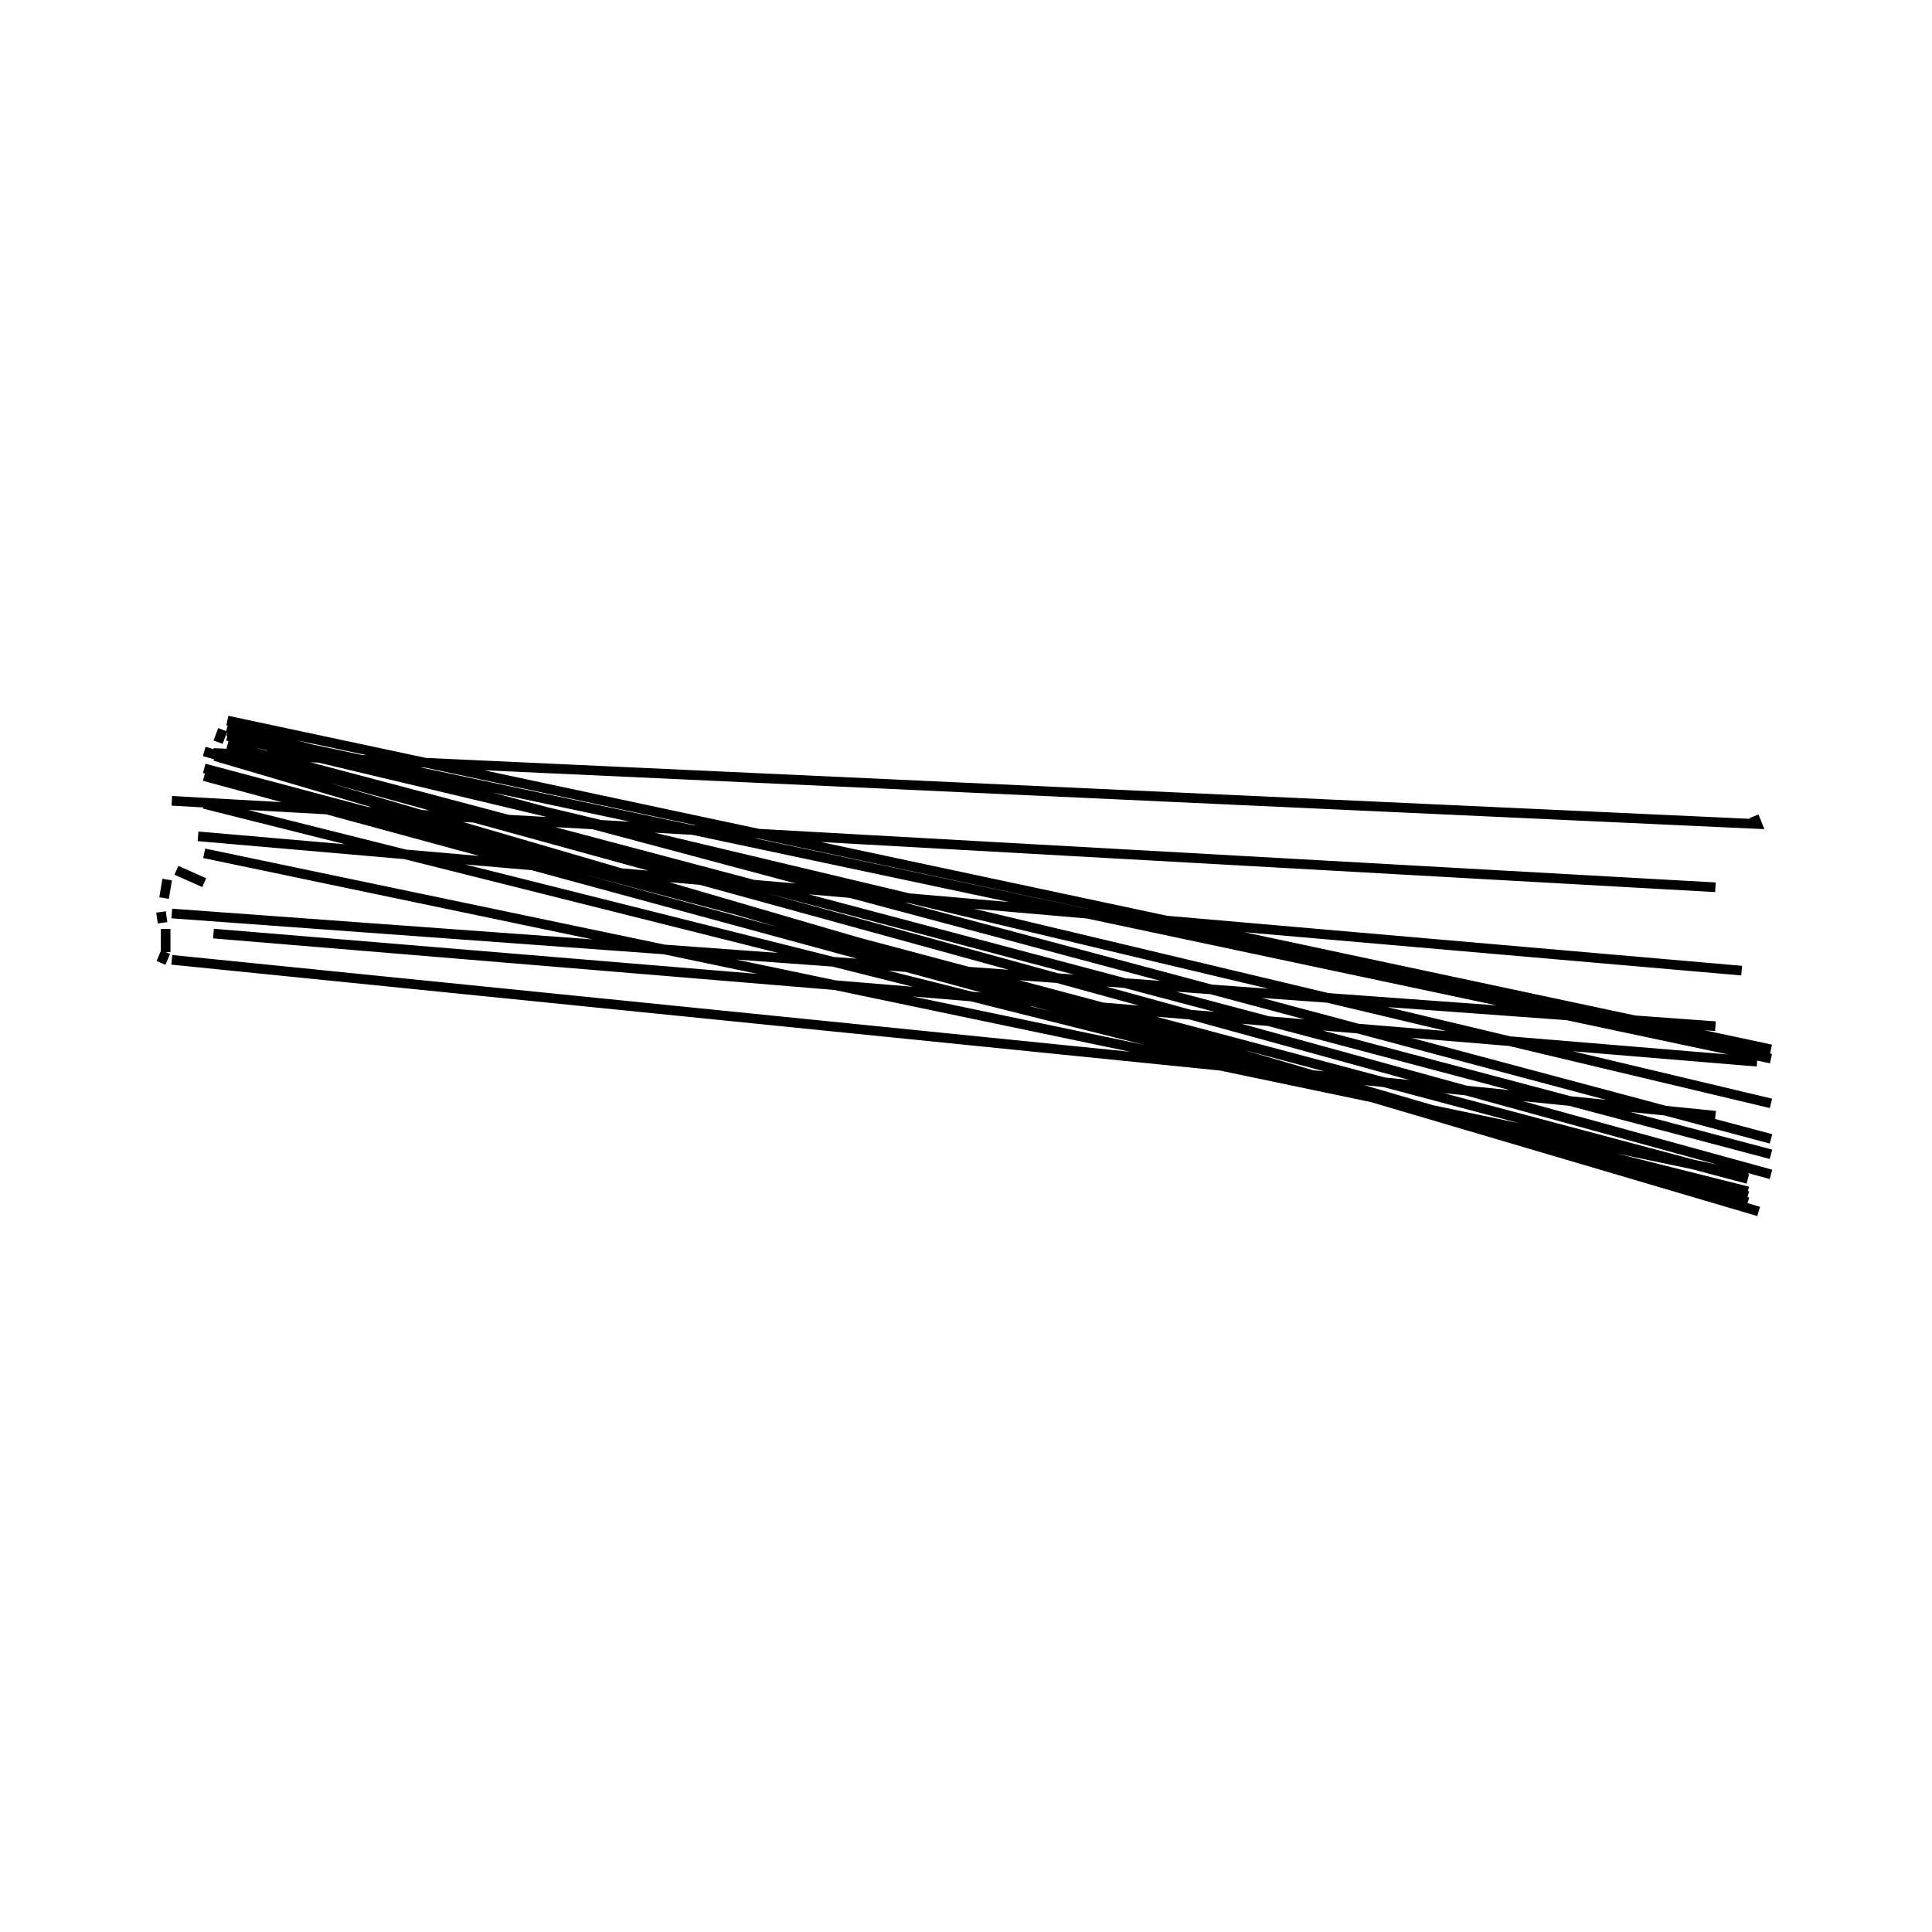 <?xml version="1.0" encoding="utf-8" ?>
<svg baseProfile="full" height="300" version="1.1" width="300" xmlns="http://www.w3.org/2000/svg" xmlns:ev="http://www.w3.org/2001/xml-events" xmlns:xlink="http://www.w3.org/1999/xlink"><defs /><rect fill="none" height="300" width="300" x="0" y="0" /><path d="M272.363,126.75 m0.0,0.0 l0.479,1.198 -239.693,-11.026 m239.693,47.22 m0.0,0.719 l-239.693,-19.895 m-2.397,-15.101 m0.0,0.0 l239.693,20.853 m-4.075,-12.943 m0.0,0.0 l-239.693,-13.423 m239.693,34.995 m0.0,0.0 l-239.693,-17.498 m239.693,31.4 m0.0,0.0 l-239.693,-24.209 m-1.678,0.479 l0.719,-1.678 m0.0,0.0 l0.0,-3.595 m-0.479,-0.959 l-0.24,-1.678 m0.479,-2.157 l0.479,-2.876 m1.438,-1.438 l4.314,1.918 m239.693,45.542 m0.0,0.0 l-239.693,-50.096 m239.693,52.013 m0.0,0.479 l-239.693,-60.163 m239.693,60.882 m0.0,0.0 l-239.693,-65.197 m239.693,62.56 m0.0,0.0 l-239.693,-63.758 m239.693,67.354 m0.0,0.0 l-239.693,-69.99 m1.678,0.719 l239.693,70.709 m-239.693,-72.867 m0.479,0.0 l0.719,-1.918 m0.719,3.116 m0.0,0.0 l0.0,0.479 m239.693,65.436 m0.0,0.0 l-239.693,-65.916 m239.693,62.8 m0.0,0.0 l-239.693,-63.519 m239.693,61.122 m0.0,0.0 l-239.693,-63.998 m239.693,58.485 m0.0,0.0 l-239.693,-57.047 m0.0,-0.719 l239.693,50.815 m-239.693,-52.493 m0.0,0.0 l239.693,51.055 " fill="none" stroke="black" stroke-width="1.5" /></svg>